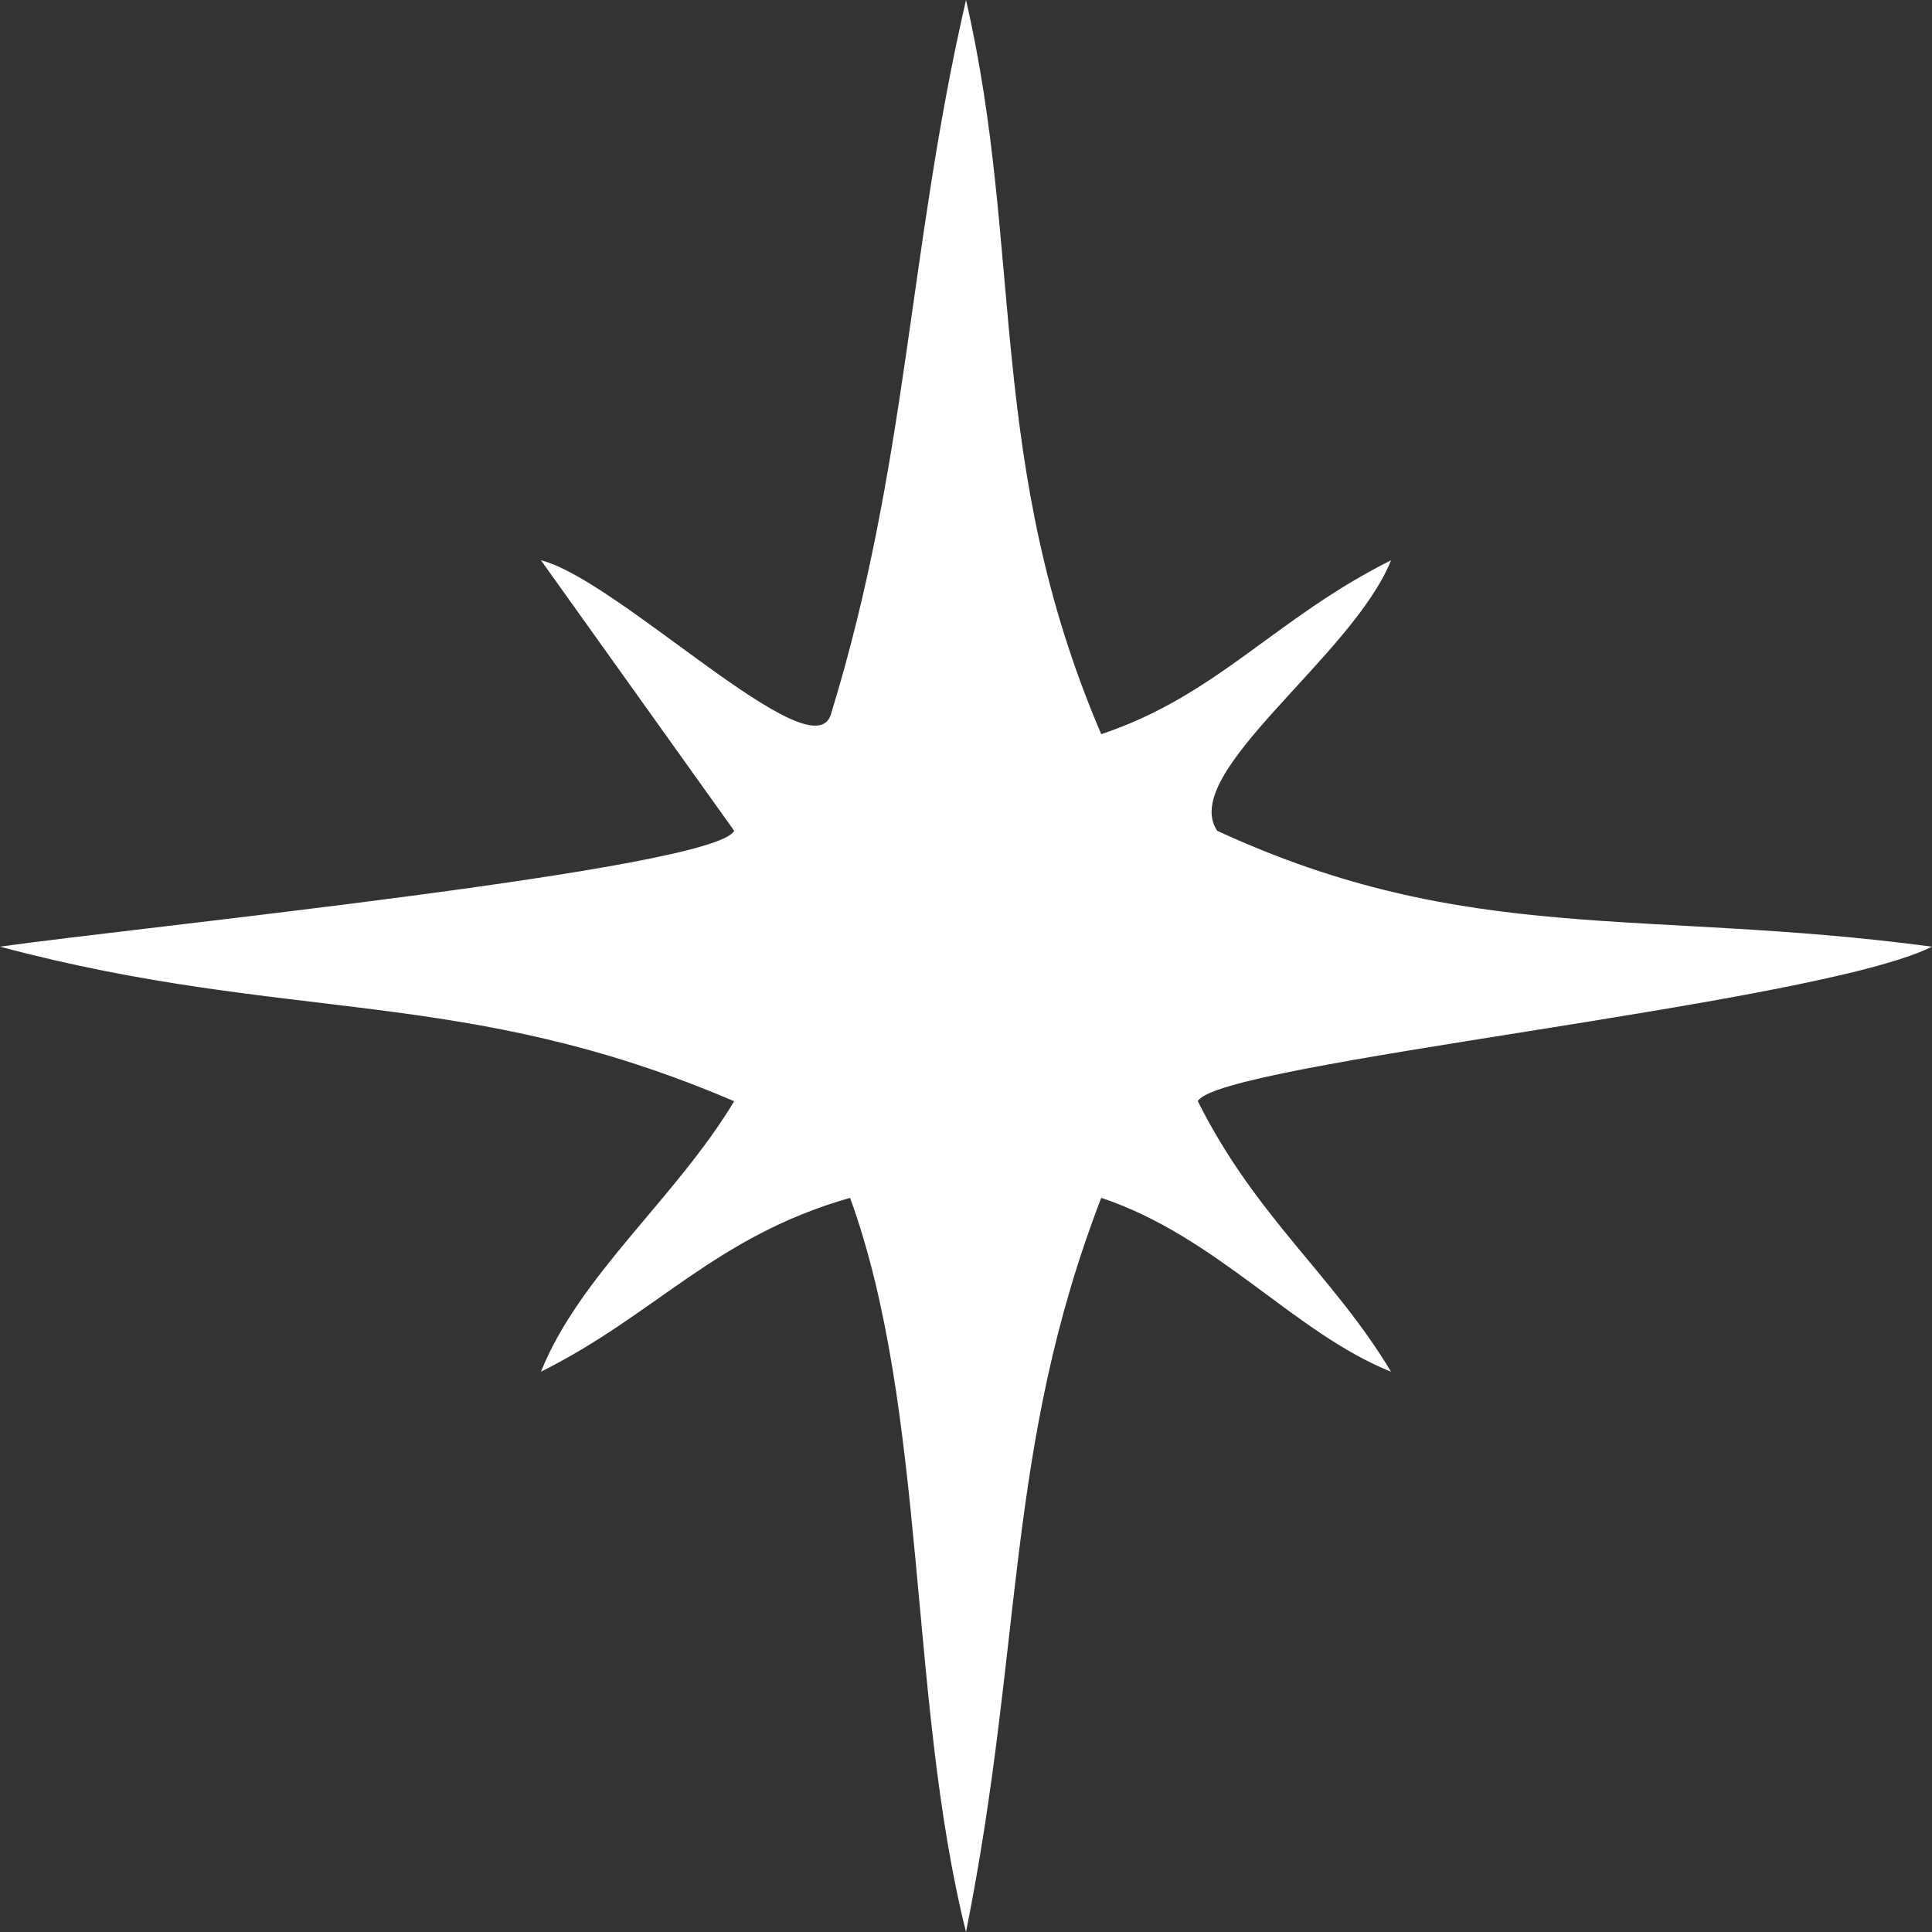 <svg class="twinkle" xmlns="http://www.w3.org/2000/svg" width="100%" height="100%" viewBox="0 0 100 100">
	<rect x="0" y="0" width="100" height="100" fill="#333333" stroke="none"/>
	<g id="star">
		<path fill="#fff" d="M44 62c-7 2-10 6-16 9 2-5 7-9 10-14-14-6-23-4-38-8 7-1 37-4 38-6L28 29c4 1 14 11 15 8 4-13 4-24 7-37 3 13 1 24 7 38 6-2 9-6 15-9-2 5-11 11-9 14 13 6 22 4 37 6-6 3-37 6-38 8 3 6 7 9 10 14-5-2-9-7-15-9-5 13-4 23-7 38-3-12-2-27-6-38Z"/>
	</g>
</svg>